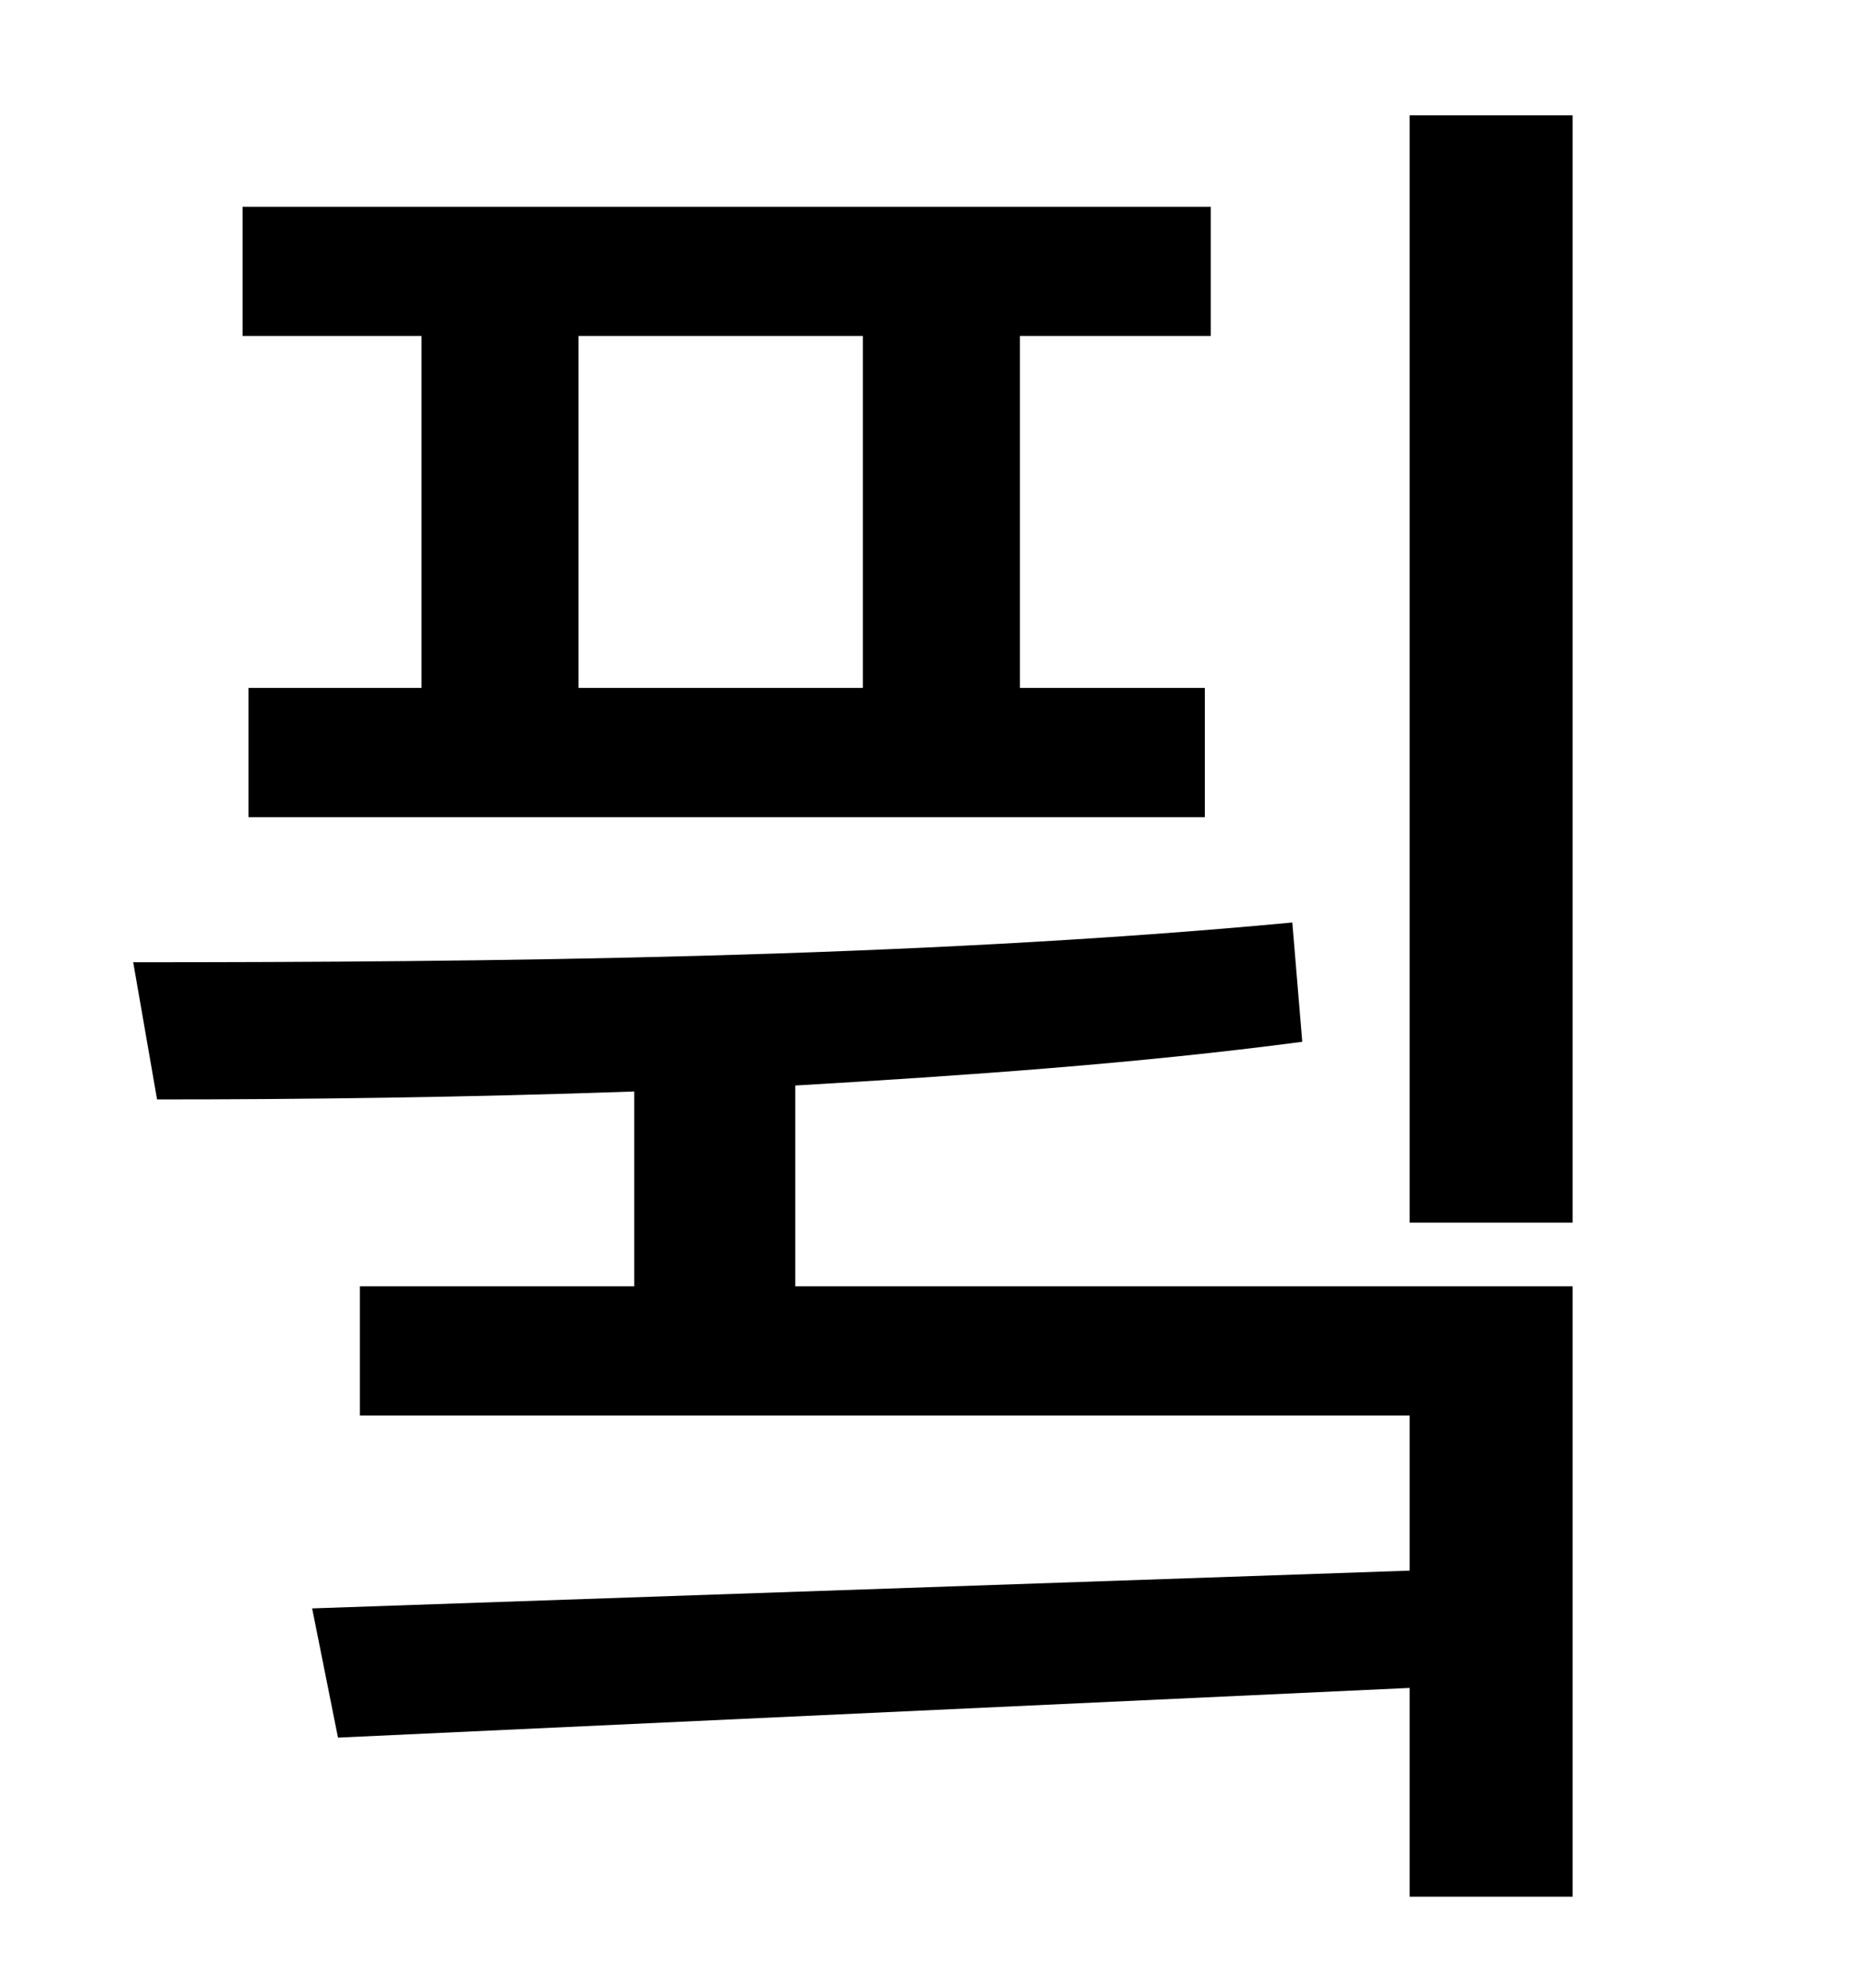 <?xml version="1.0" standalone="no"?>
<!DOCTYPE svg PUBLIC "-//W3C//DTD SVG 1.1//EN" "http://www.w3.org/Graphics/SVG/1.1/DTD/svg11.dtd" >
<svg xmlns="http://www.w3.org/2000/svg" xmlns:xlink="http://www.w3.org/1999/xlink" version="1.1" viewBox="-10 0 930 1000">
   <path fill="currentColor"
d="M424 346v-177h-143v177h143zM202 346v-177h-90v-65h487v65h-96v177h93v65h-481v-65h87zM390 546v101h391v307h-82v-105l-539 25l-13 -65l552 -19v-78h-528v-65h138v-98c-85 3 -167 4 -240 4l-12 -69c175 0 392 -2 583 -20l5 60c-83 11 -170 17 -255 22zM699 58h82v557
h-82v-557z" />
</svg>
